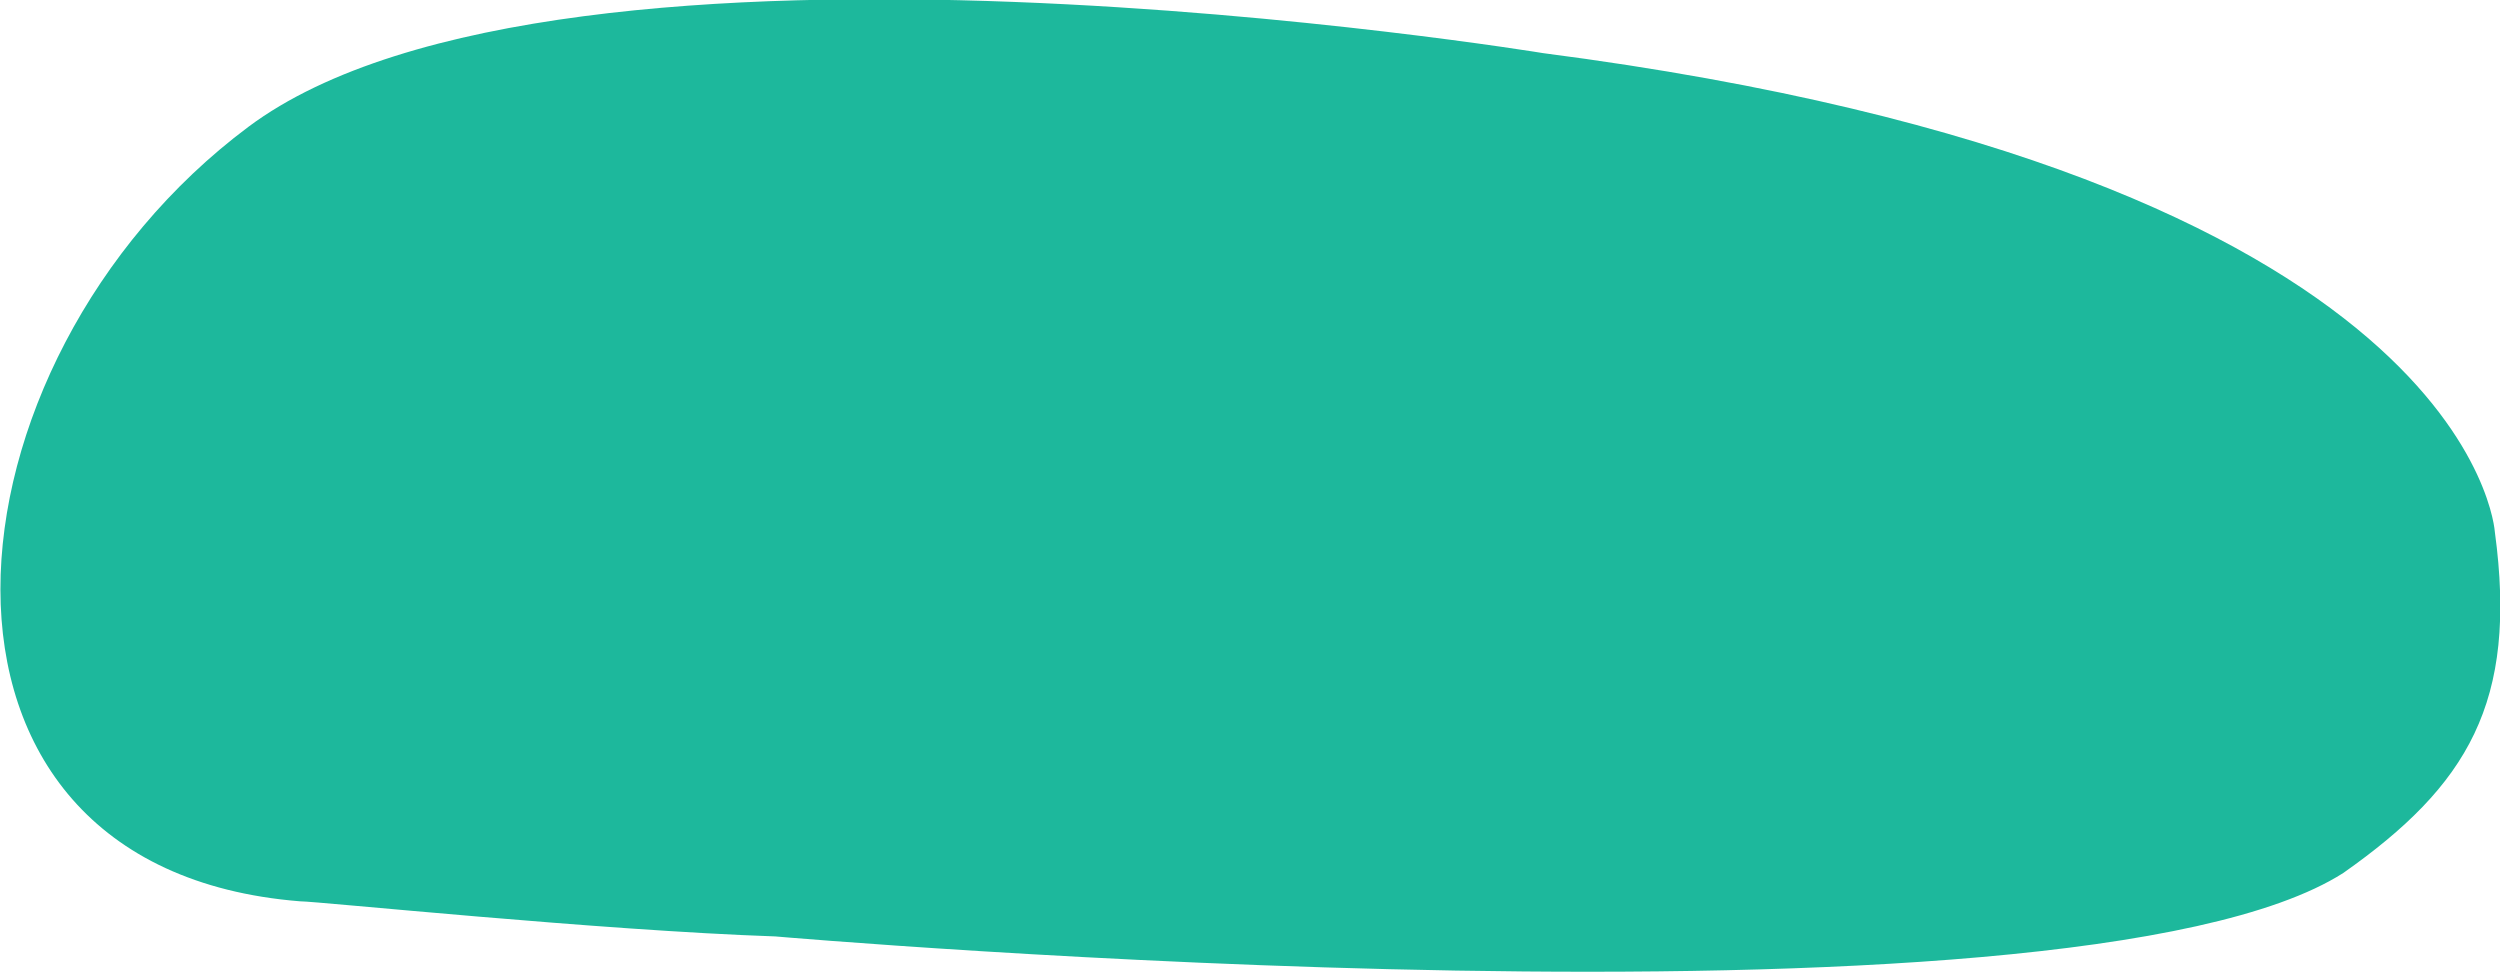 <?xml version="1.0" encoding="utf-8"?>
<!-- Generator: Adobe Illustrator 16.2.1, SVG Export Plug-In . SVG Version: 6.00 Build 0)  -->
<!DOCTYPE svg PUBLIC "-//W3C//DTD SVG 1.1//EN" "http://www.w3.org/Graphics/SVG/1.1/DTD/svg11.dtd">
<svg version="1.1" id="Layer_1" xmlns="http://www.w3.org/2000/svg" xmlns:xlink="http://www.w3.org/1999/xlink" x="0px" y="0px"
	 width="291.8px" height="113.5px" viewBox="0 0 291.8 113.5" style="enable-background:new 0 0 291.8 113.5;" xml:space="preserve"
	>
<path style="fill:#1DB89C;" d="M35,105.2c2.1,0,35,3.4,55.5,4.1c0,0,150.8,13.1,183-7.4c14.5-10.2,20.4-19.9,17.7-39.8
	c0,0-2.5-41.8-111.1-55.9c0,0-114.4-18.8-151.1,8.6S-13.5,101.3,35,105.2z"/>
</svg>
